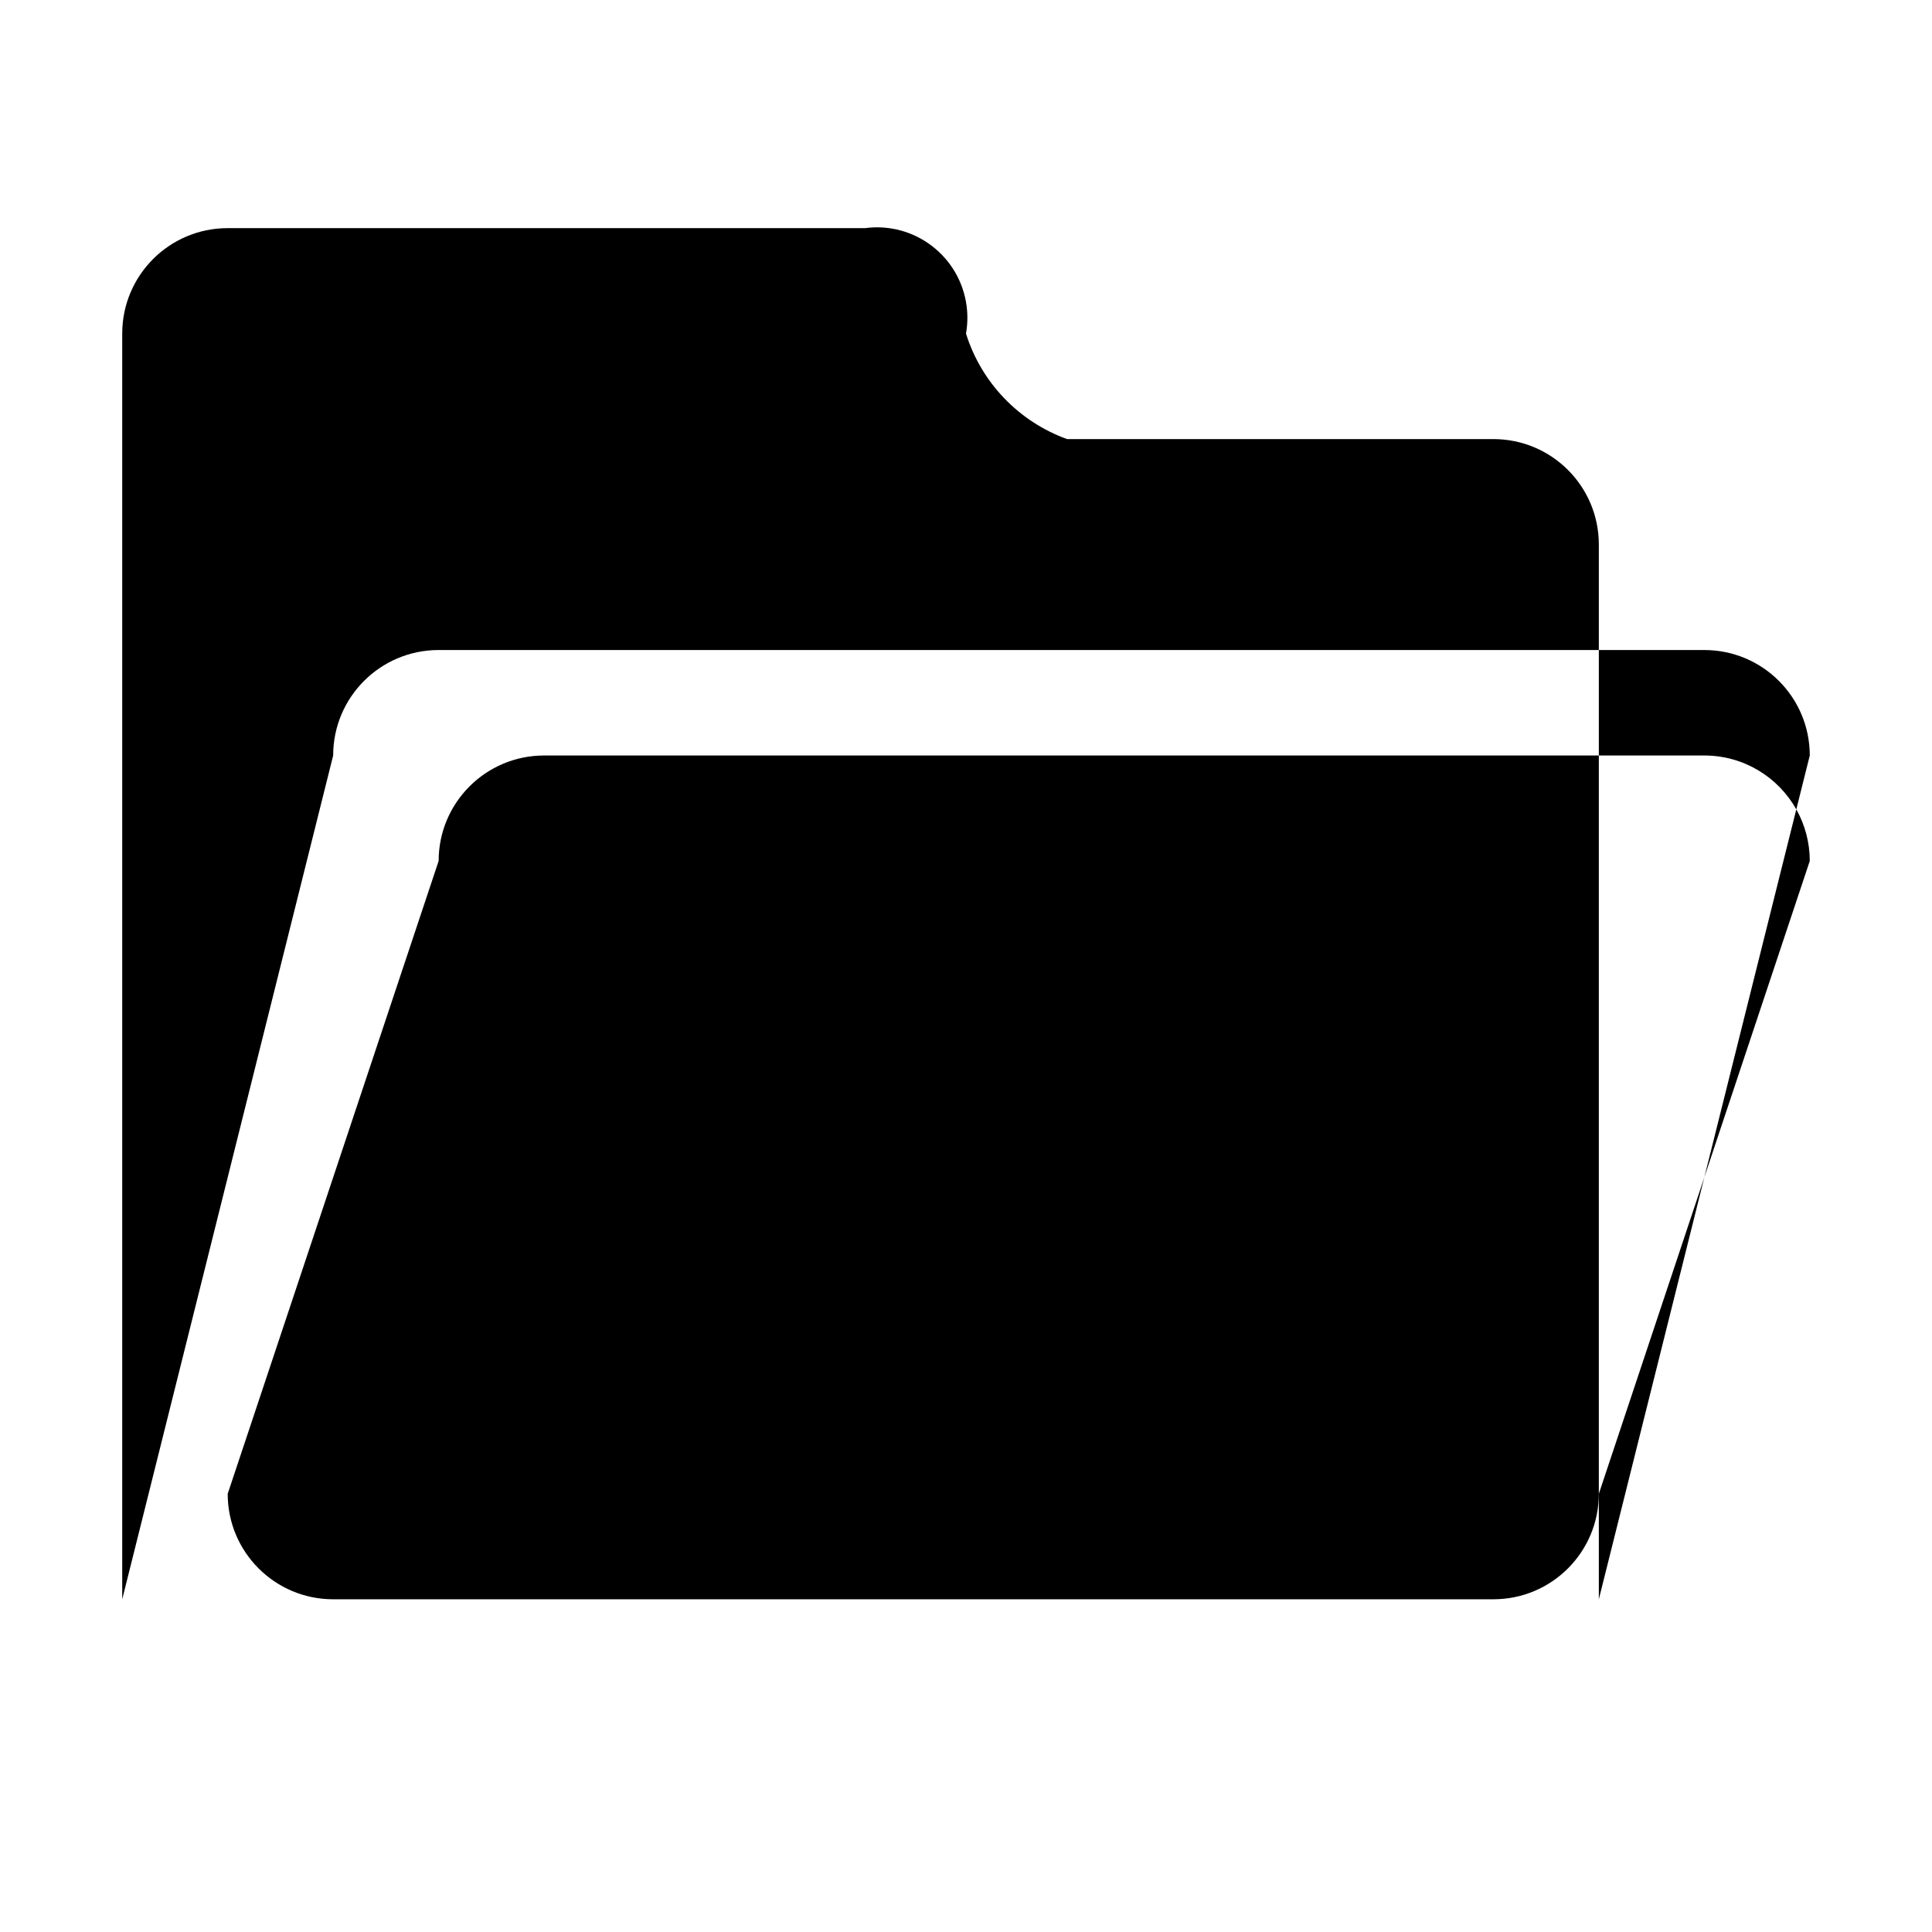 <?xml version="1.0" encoding="utf-8"?>
<!-- Generator: Adobe Illustrator 16.0.0, SVG Export Plug-In . SVG Version: 6.00 Build 0)  -->
<!DOCTYPE svg PUBLIC "-//W3C//DTD SVG 1.1//EN" "http://www.w3.org/Graphics/SVG/1.1/DTD/svg11.dtd">
<svg version="1.1" id="图形" xmlns="http://www.w3.org/2000/svg" xmlns:xlink="http://www.w3.org/1999/xlink" x="0px" y="0px"
	 width="1000.637px" height="1000.678px" viewBox="15.167 -16.333 1000.637 1000.678"
	 enable-background="new 15.167 -16.333 1000.637 1000.678" xml:space="preserve">
<g>
	<g>
		<g>
			<path d="M788.621,211.08H567.817c-25.019-9.07-44.384-29.234-52.332-54.627c0.827-4.749,0.934-9.551,0.32-14.297
				c-3.389-25.714-26.94-43.745-52.6-40.332H133.096c-30.167,0-54.627,24.433-54.627,54.629v655.524l109.254-437.016
				c0-30.196,24.46-54.627,54.627-54.627h600.896v-54.627C843.247,235.511,818.812,211.08,788.621,211.08z"/>
			<polygon points="843.247,811.978 897.875,593.467 843.247,757.35 			"/>
			<path d="M945.525,402.865l6.976-27.903c0-30.196-24.435-54.627-54.626-54.627h-54.628v54.627h54.628
				C918.353,374.962,936.172,386.209,945.525,402.865z"/>
			<path d="M945.525,402.865l-47.65,190.603L952.5,429.588C952.5,419.874,949.96,410.764,945.525,402.865z"/>
			<path d="M296.977,374.962c-30.168,0-54.627,24.431-54.627,54.626L133.096,757.35c0,30.193,24.46,54.628,54.627,54.628h600.897
				c30.191,0,54.626-24.435,54.626-54.628V374.962H296.977z"/>
		</g>
	</g>
</g>
</svg>
